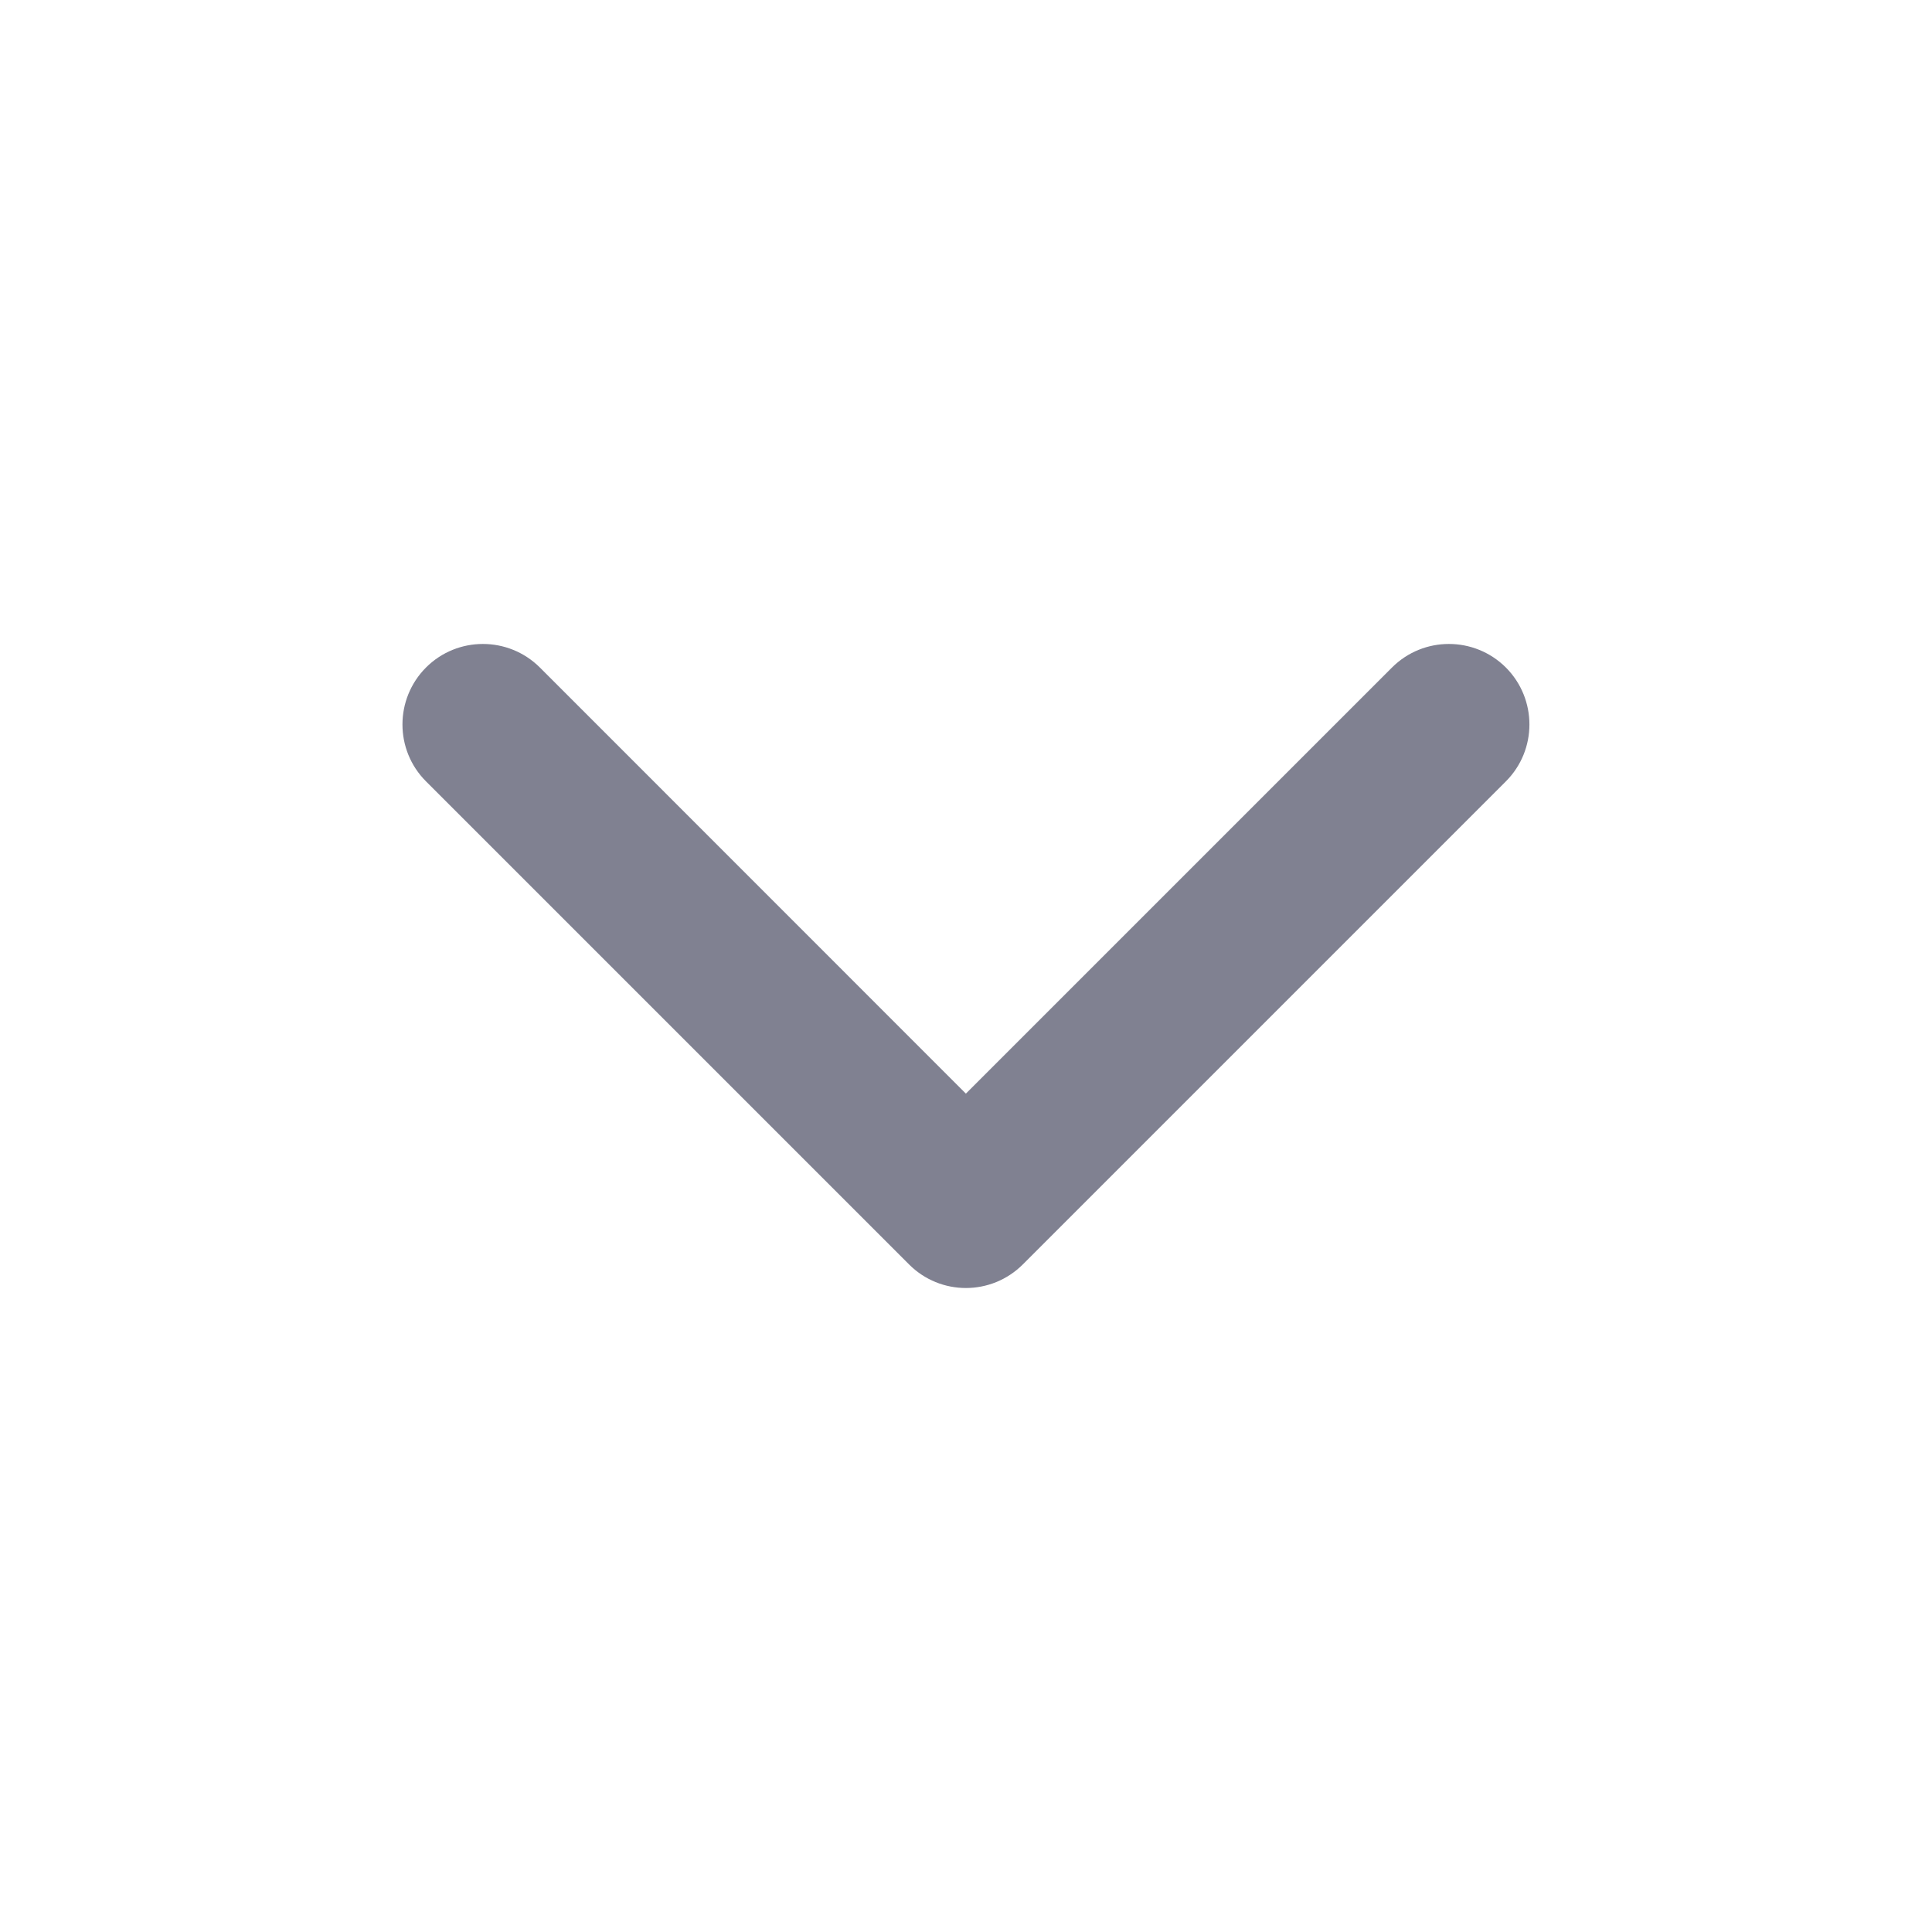 <svg width="16" height="16" viewBox="0 0 16 16" fill="none" xmlns="http://www.w3.org/2000/svg">
<g id="Icon down">
<path id="Vector (Stroke)" fillRule="evenodd" clip-rule="evenodd" d="M8.471 10.471C8.21 10.732 7.788 10.732 7.528 10.471L3.528 6.471C3.268 6.211 3.268 5.789 3.528 5.528C3.788 5.268 4.21 5.268 4.471 5.528L7.999 9.057L11.528 5.528C11.788 5.268 12.21 5.268 12.471 5.528C12.731 5.789 12.731 6.211 12.471 6.471L8.471 10.471Z" fill="#808191"/>
</g>
</svg>

